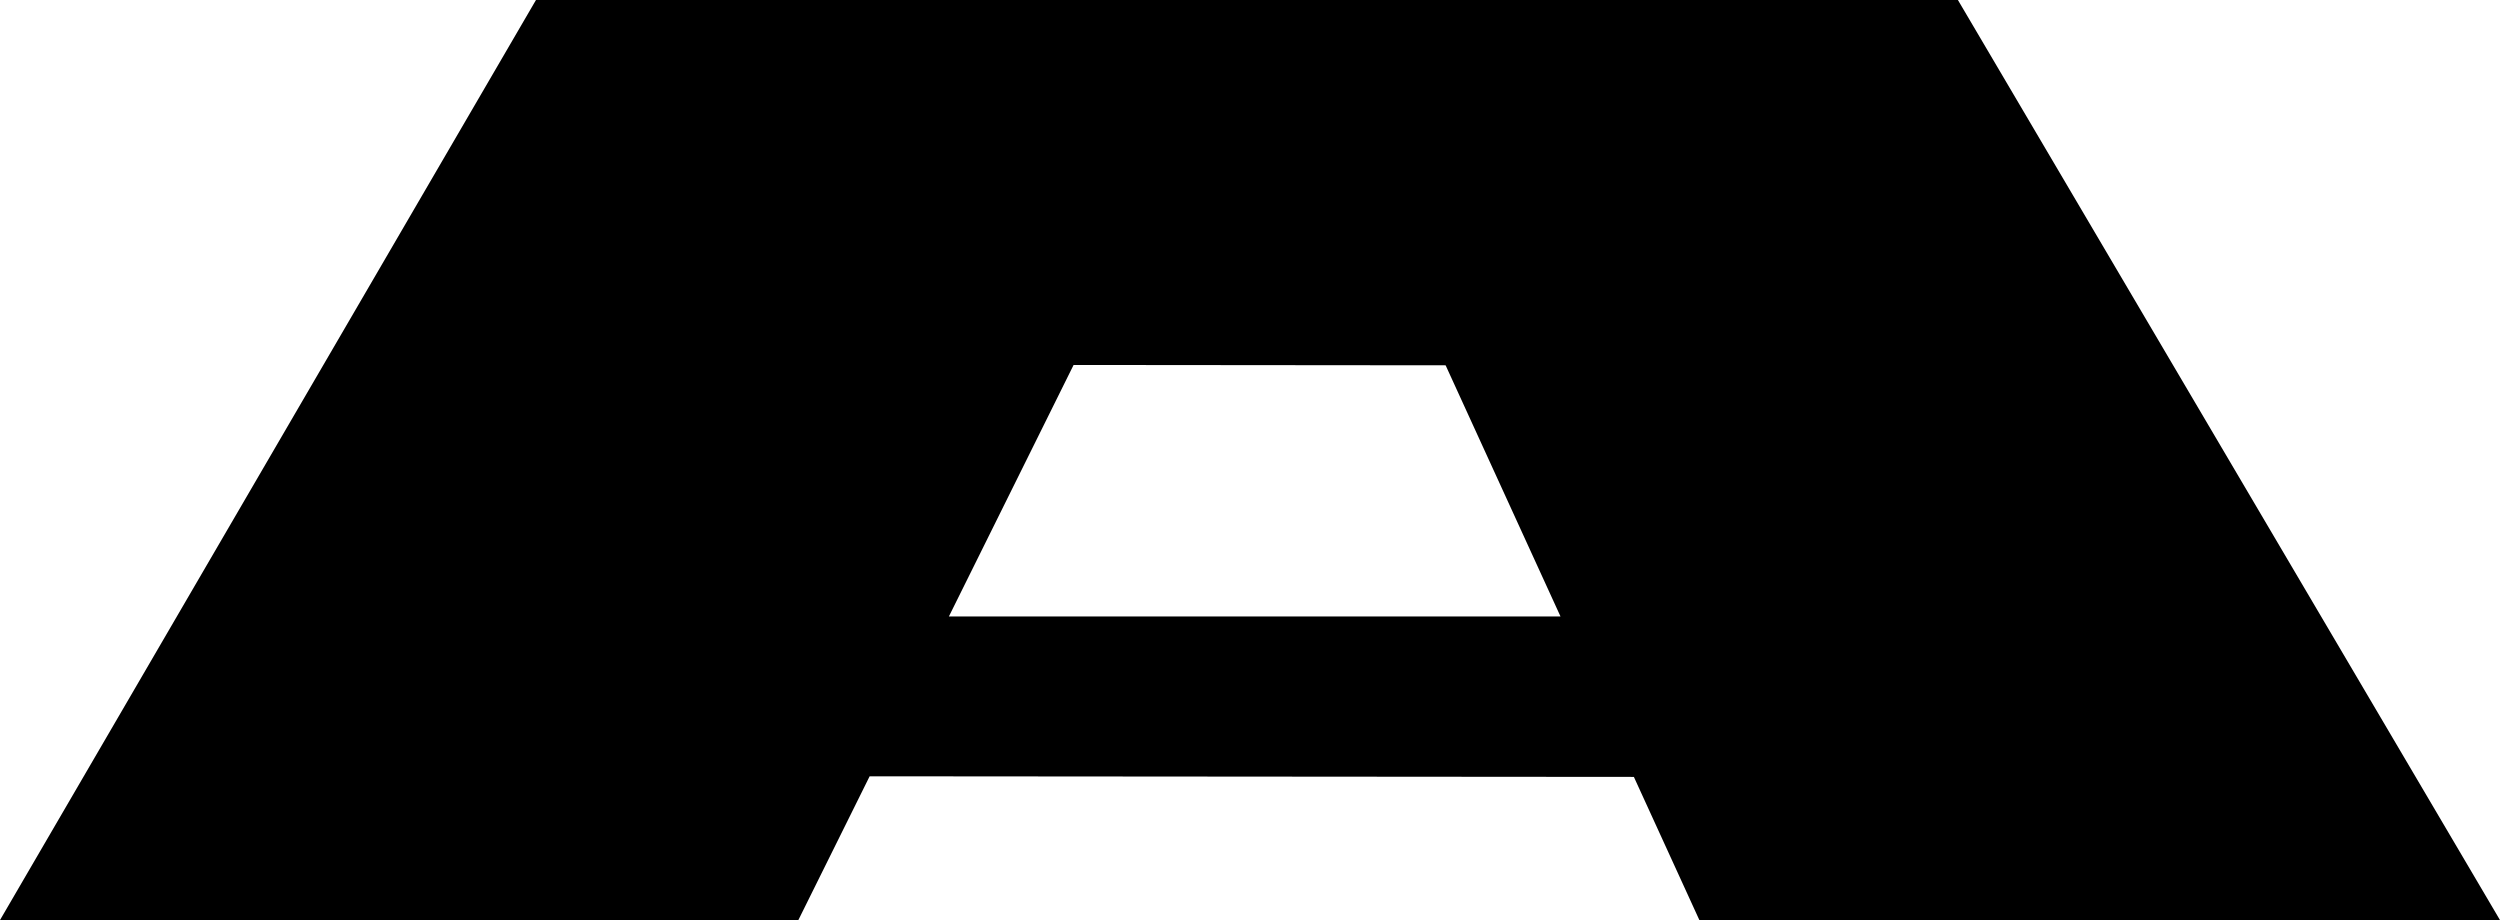 <?xml version="1.0" encoding="UTF-8"?>
<svg id="b" data-name="Layer 2" xmlns="http://www.w3.org/2000/svg" width="308.089" height="113.386" viewBox="0 0 308.089 113.386">
  <g id="c" data-name="Laag 1">
    <path d="m66.052,0h175.233l66.804,113.386h-98.666l-8.071-17.644-94.182-.074-8.785,17.717H0L66.052,0Zm50.886,75.968h75.37l-14.156-30.95-45.847-.041-15.366,30.991Z" stroke-width="0"/>
  </g>
</svg>